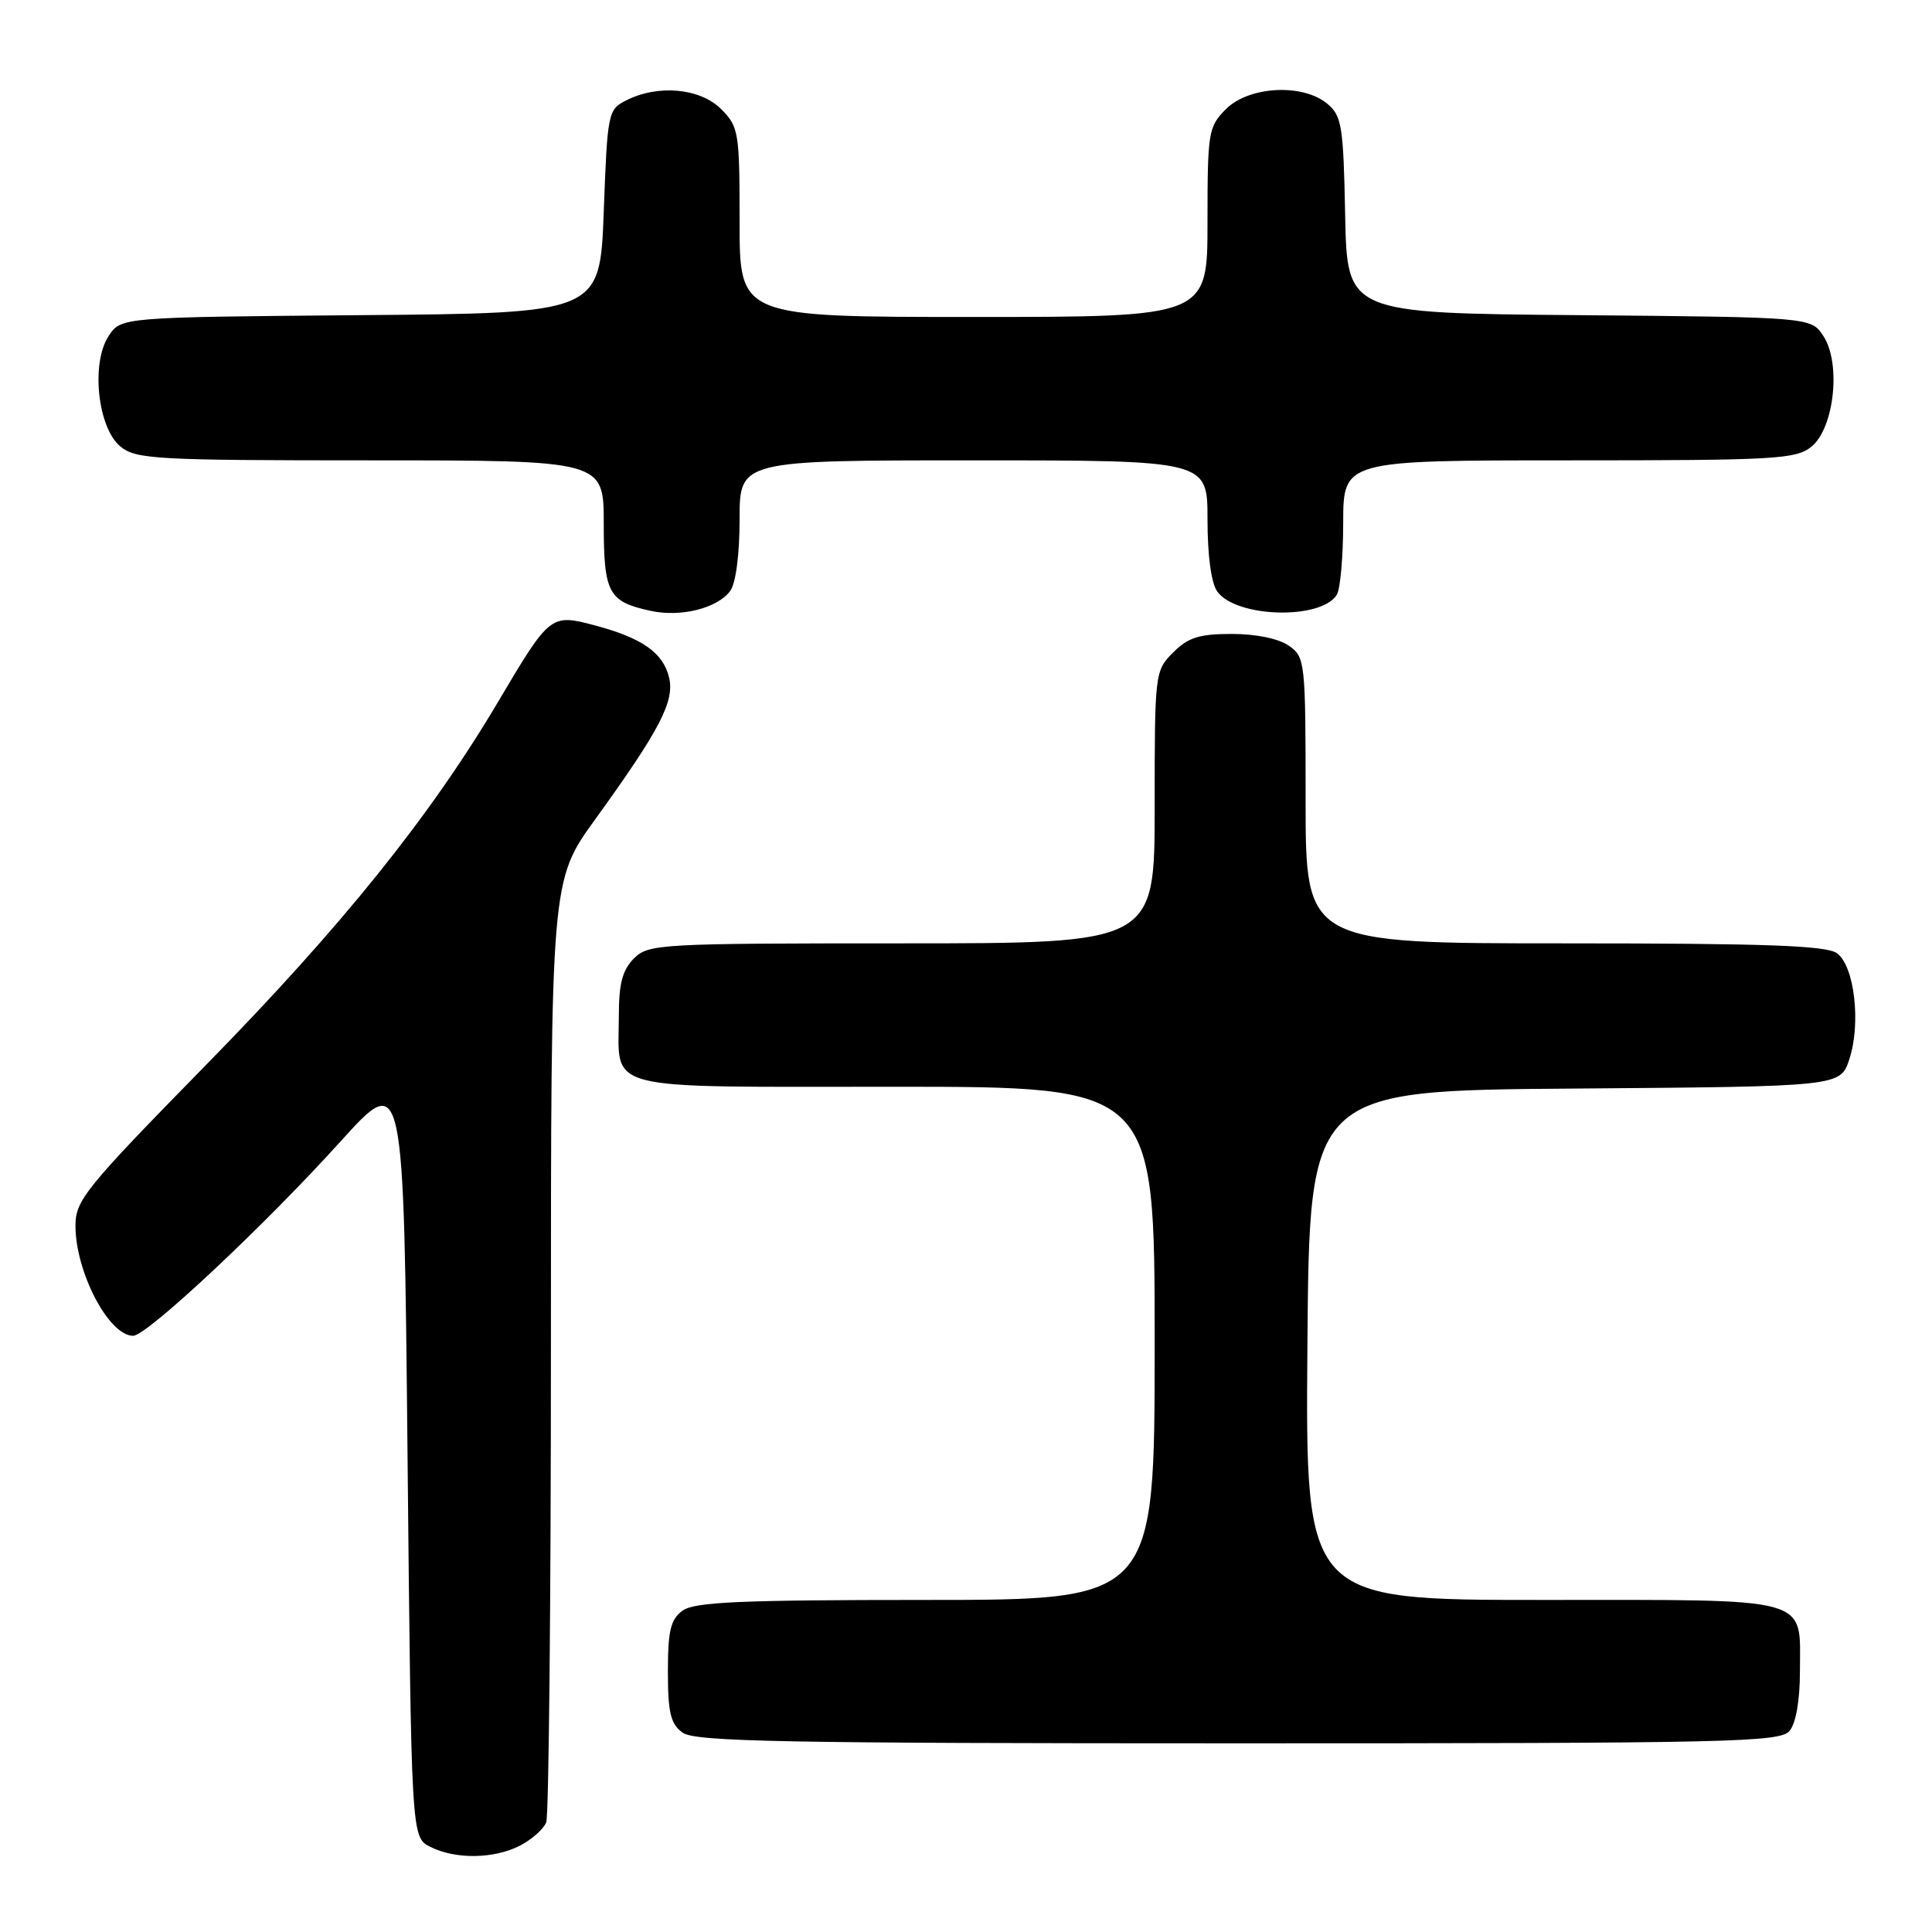 <?xml version="1.0" encoding="UTF-8" standalone="no"?>
<!DOCTYPE svg PUBLIC "-//W3C//DTD SVG 1.1//EN" "http://www.w3.org/Graphics/SVG/1.1/DTD/svg11.dtd" >
<svg xmlns="http://www.w3.org/2000/svg" xmlns:xlink="http://www.w3.org/1999/xlink" version="1.1" viewBox="0 0 256 256">
 <g >
 <path fill="currentColor"
d=" M 68.93 244.54 C 70.48 243.73 72.04 242.35 72.38 241.46 C 72.72 240.56 73.00 212.13 73.00 178.26 C 73.00 116.68 73.00 116.68 78.85 108.59 C 87.48 96.65 89.44 92.88 88.64 89.71 C 87.83 86.46 85.05 84.53 78.83 82.87 C 72.98 81.31 72.86 81.41 66.05 92.91 C 57.03 108.16 45.28 122.77 27.28 141.13 C 11.28 157.46 10.00 159.04 10.00 162.41 C 10.00 168.56 14.42 177.00 17.64 177.00 C 19.47 177.00 35.00 162.45 45.13 151.24 C 53.50 141.99 53.50 141.99 54.00 192.71 C 54.50 243.44 54.50 243.44 57.00 244.71 C 60.35 246.40 65.47 246.33 68.93 244.54 Z  M 237.13 229.35 C 237.97 228.34 238.50 225.28 238.50 221.50 C 238.50 211.43 240.56 212.00 204.36 212.00 C 172.97 212.00 172.97 212.00 173.24 178.25 C 173.50 144.50 173.50 144.50 208.68 144.24 C 243.85 143.97 243.85 143.97 245.04 140.37 C 246.61 135.62 245.73 128.00 243.41 126.31 C 242.01 125.29 234.03 125.00 207.31 125.00 C 173.00 125.00 173.00 125.00 173.00 106.06 C 173.00 87.61 172.94 87.07 170.78 85.56 C 169.44 84.62 166.43 84.00 163.23 84.00 C 158.91 84.00 157.45 84.46 155.45 86.45 C 153.03 88.88 153.00 89.13 153.00 106.95 C 153.00 125.00 153.00 125.00 119.50 125.00 C 87.33 125.00 85.92 125.08 84.00 127.00 C 82.48 128.52 82.00 130.33 82.00 134.57 C 82.00 144.74 79.12 144.00 118.54 144.00 C 153.00 144.00 153.00 144.00 153.00 178.00 C 153.00 212.00 153.00 212.00 122.69 212.00 C 98.09 212.00 92.02 212.27 90.44 213.42 C 88.86 214.58 88.50 216.06 88.50 221.50 C 88.50 226.94 88.86 228.42 90.44 229.58 C 92.07 230.78 103.74 231.00 164.07 231.00 C 229.53 231.00 235.87 230.86 237.13 229.35 Z  M 96.75 78.31 C 97.50 77.30 98.00 73.49 98.00 68.81 C 98.00 61.00 98.00 61.00 129.00 61.00 C 160.00 61.00 160.00 61.00 160.00 68.81 C 160.00 73.63 160.50 77.30 161.30 78.39 C 163.83 81.86 175.02 82.16 177.13 78.82 C 177.59 78.10 177.98 73.79 177.98 69.25 C 178.00 61.00 178.00 61.00 207.89 61.00 C 235.26 61.00 237.97 60.85 240.02 59.19 C 243.05 56.73 243.98 48.15 241.61 44.53 C 239.97 42.03 239.97 42.03 209.24 41.76 C 178.50 41.50 178.50 41.50 178.24 28.50 C 178.01 16.68 177.79 15.34 175.88 13.75 C 172.62 11.03 165.50 11.41 162.45 14.45 C 160.11 16.80 160.00 17.47 160.00 29.45 C 160.00 42.00 160.00 42.00 129.00 42.00 C 98.00 42.00 98.00 42.00 98.00 29.45 C 98.00 17.47 97.89 16.80 95.55 14.45 C 92.77 11.68 87.21 11.16 83.00 13.29 C 80.56 14.52 80.49 14.88 80.00 28.03 C 79.50 41.50 79.50 41.50 47.76 41.76 C 16.03 42.03 16.03 42.03 14.39 44.53 C 12.02 48.15 12.95 56.73 15.98 59.19 C 18.04 60.85 20.77 61.00 49.11 61.00 C 80.00 61.00 80.00 61.00 80.00 69.38 C 80.00 78.61 80.61 79.74 86.26 80.95 C 90.23 81.81 95.07 80.59 96.75 78.31 Z "/>
</g>
</svg>